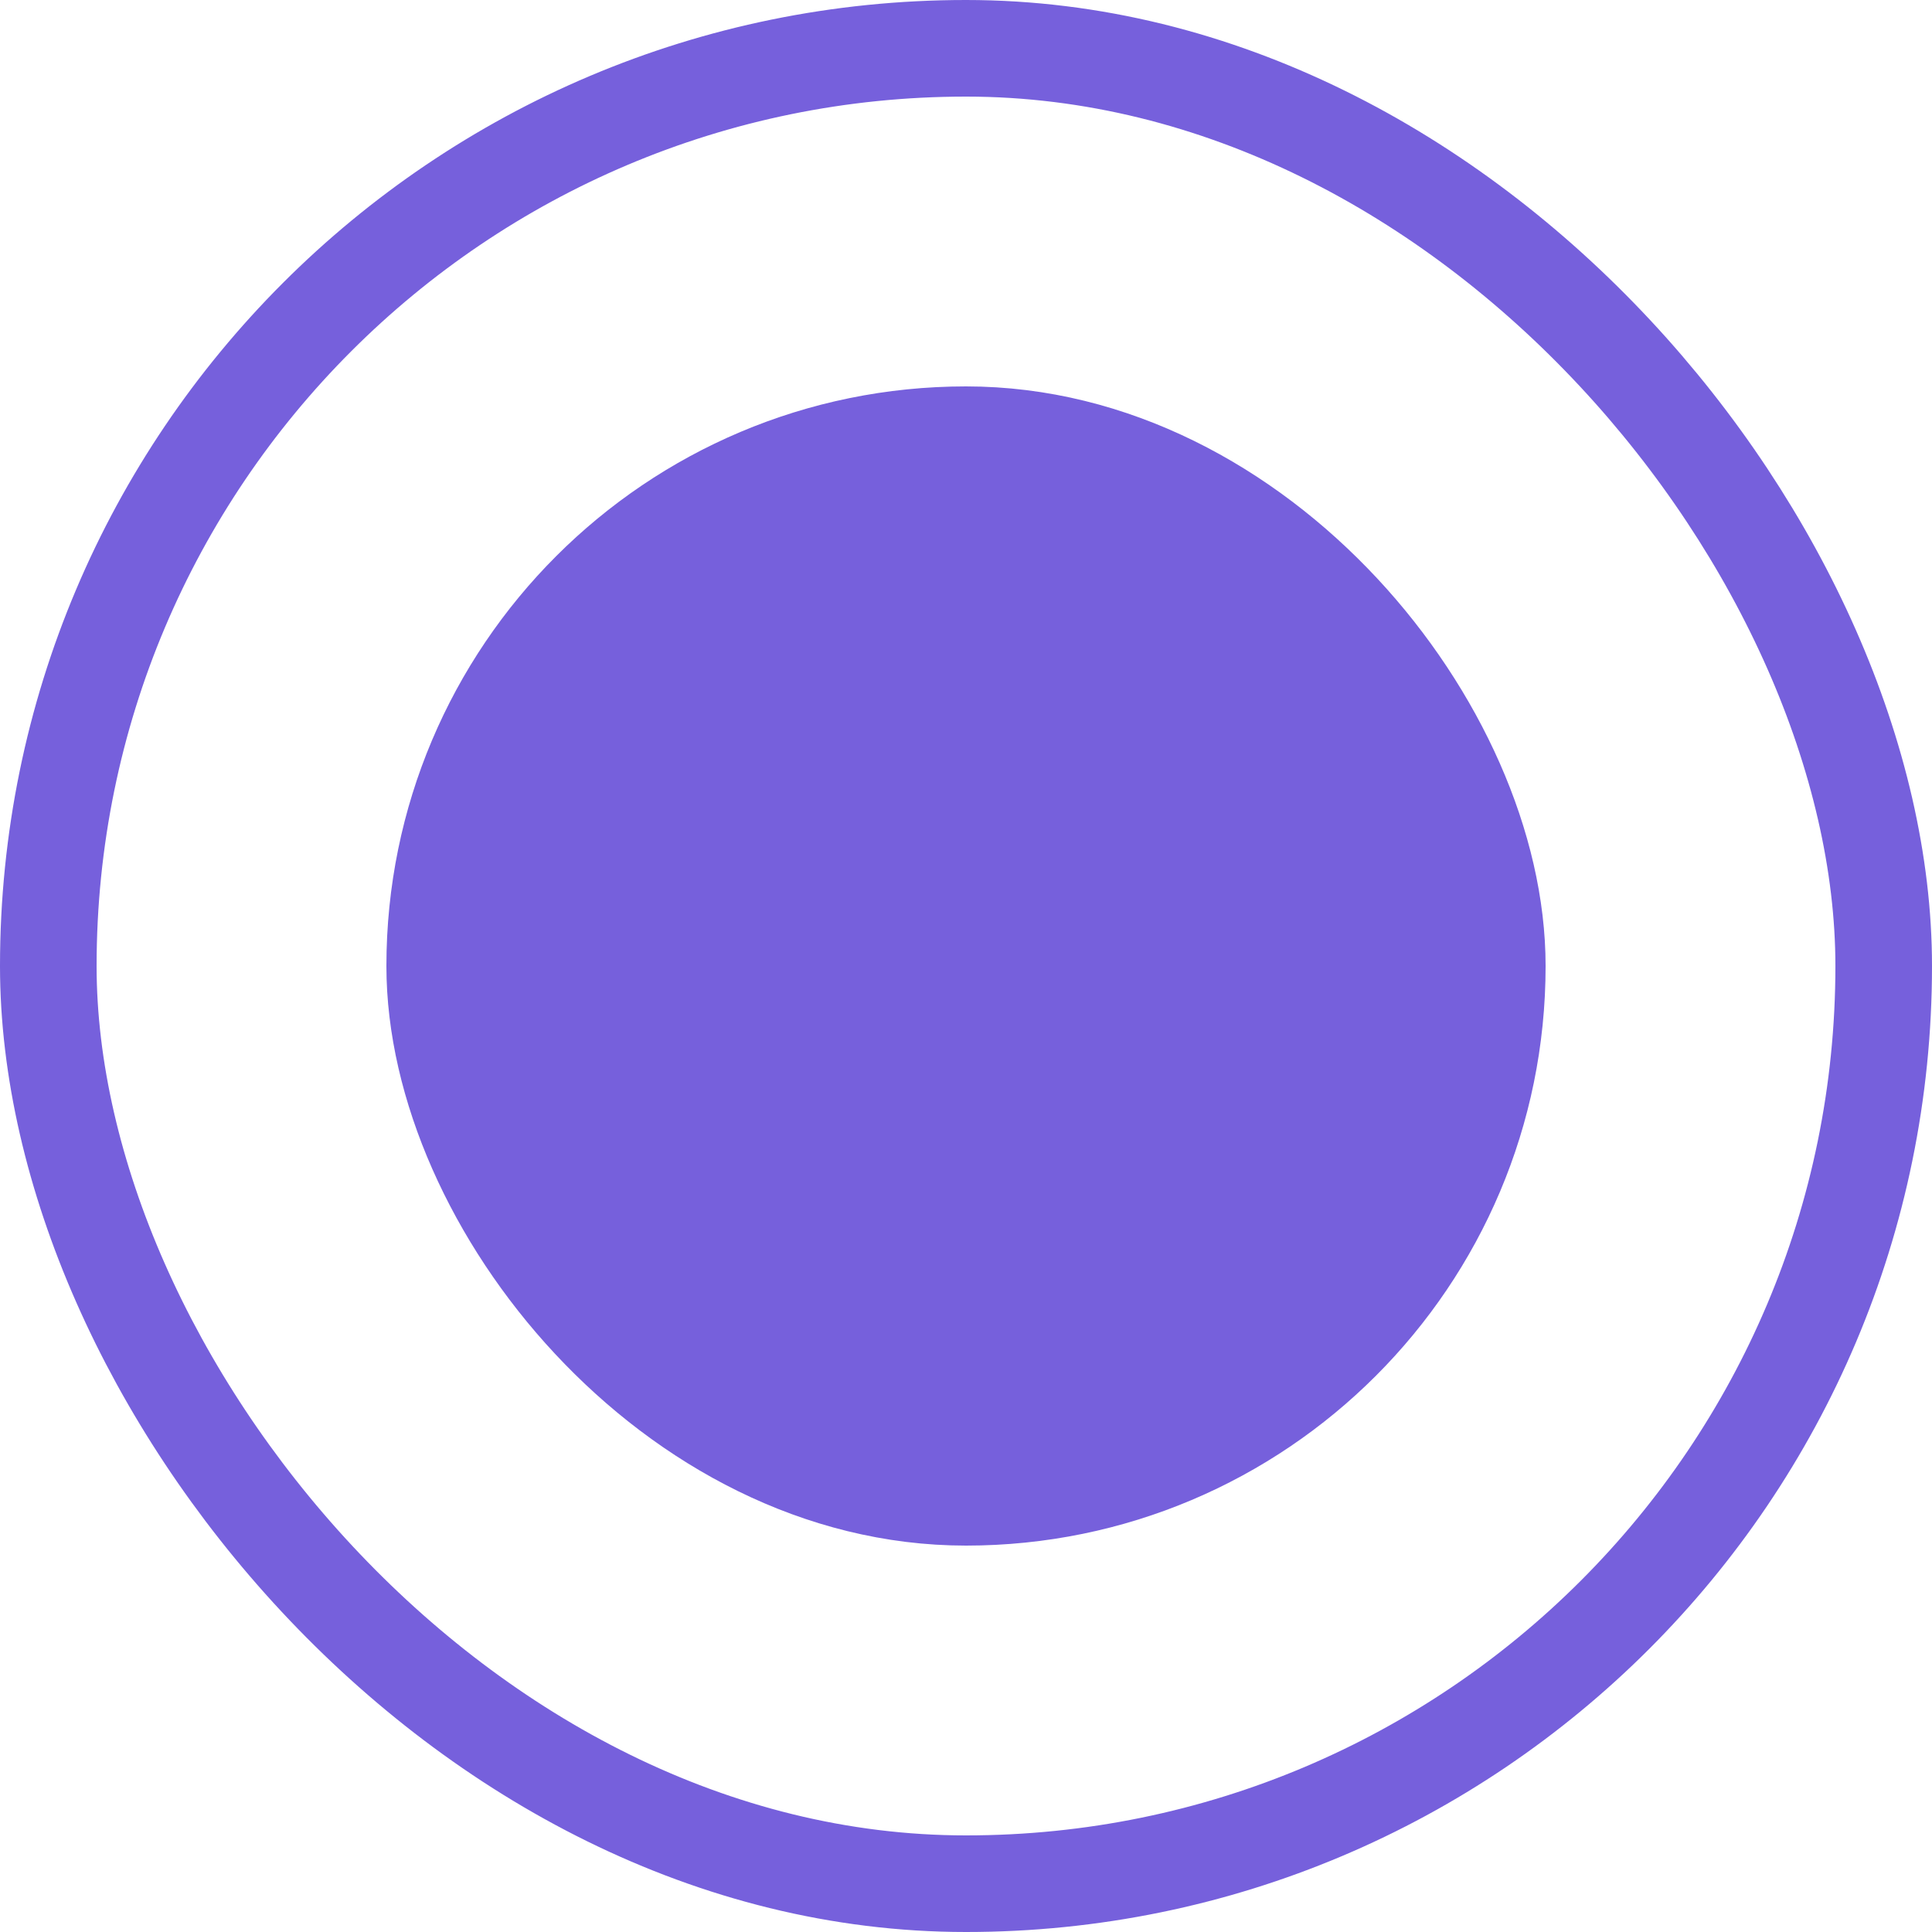 <svg width="20" height="20" viewBox="0 0 20 20" fill="none" xmlns="http://www.w3.org/2000/svg">
<rect x="4.5" y="4.5" width="11" height="11" rx="5.5" fill="#7660DC"/>
<rect x="4.5" y="4.5" width="11" height="11" rx="5.5" stroke="#7660DC"/>
<rect x="0.5" y="0.5" width="19" height="19" rx="9.5" stroke="#7660DC"/>
</svg>
